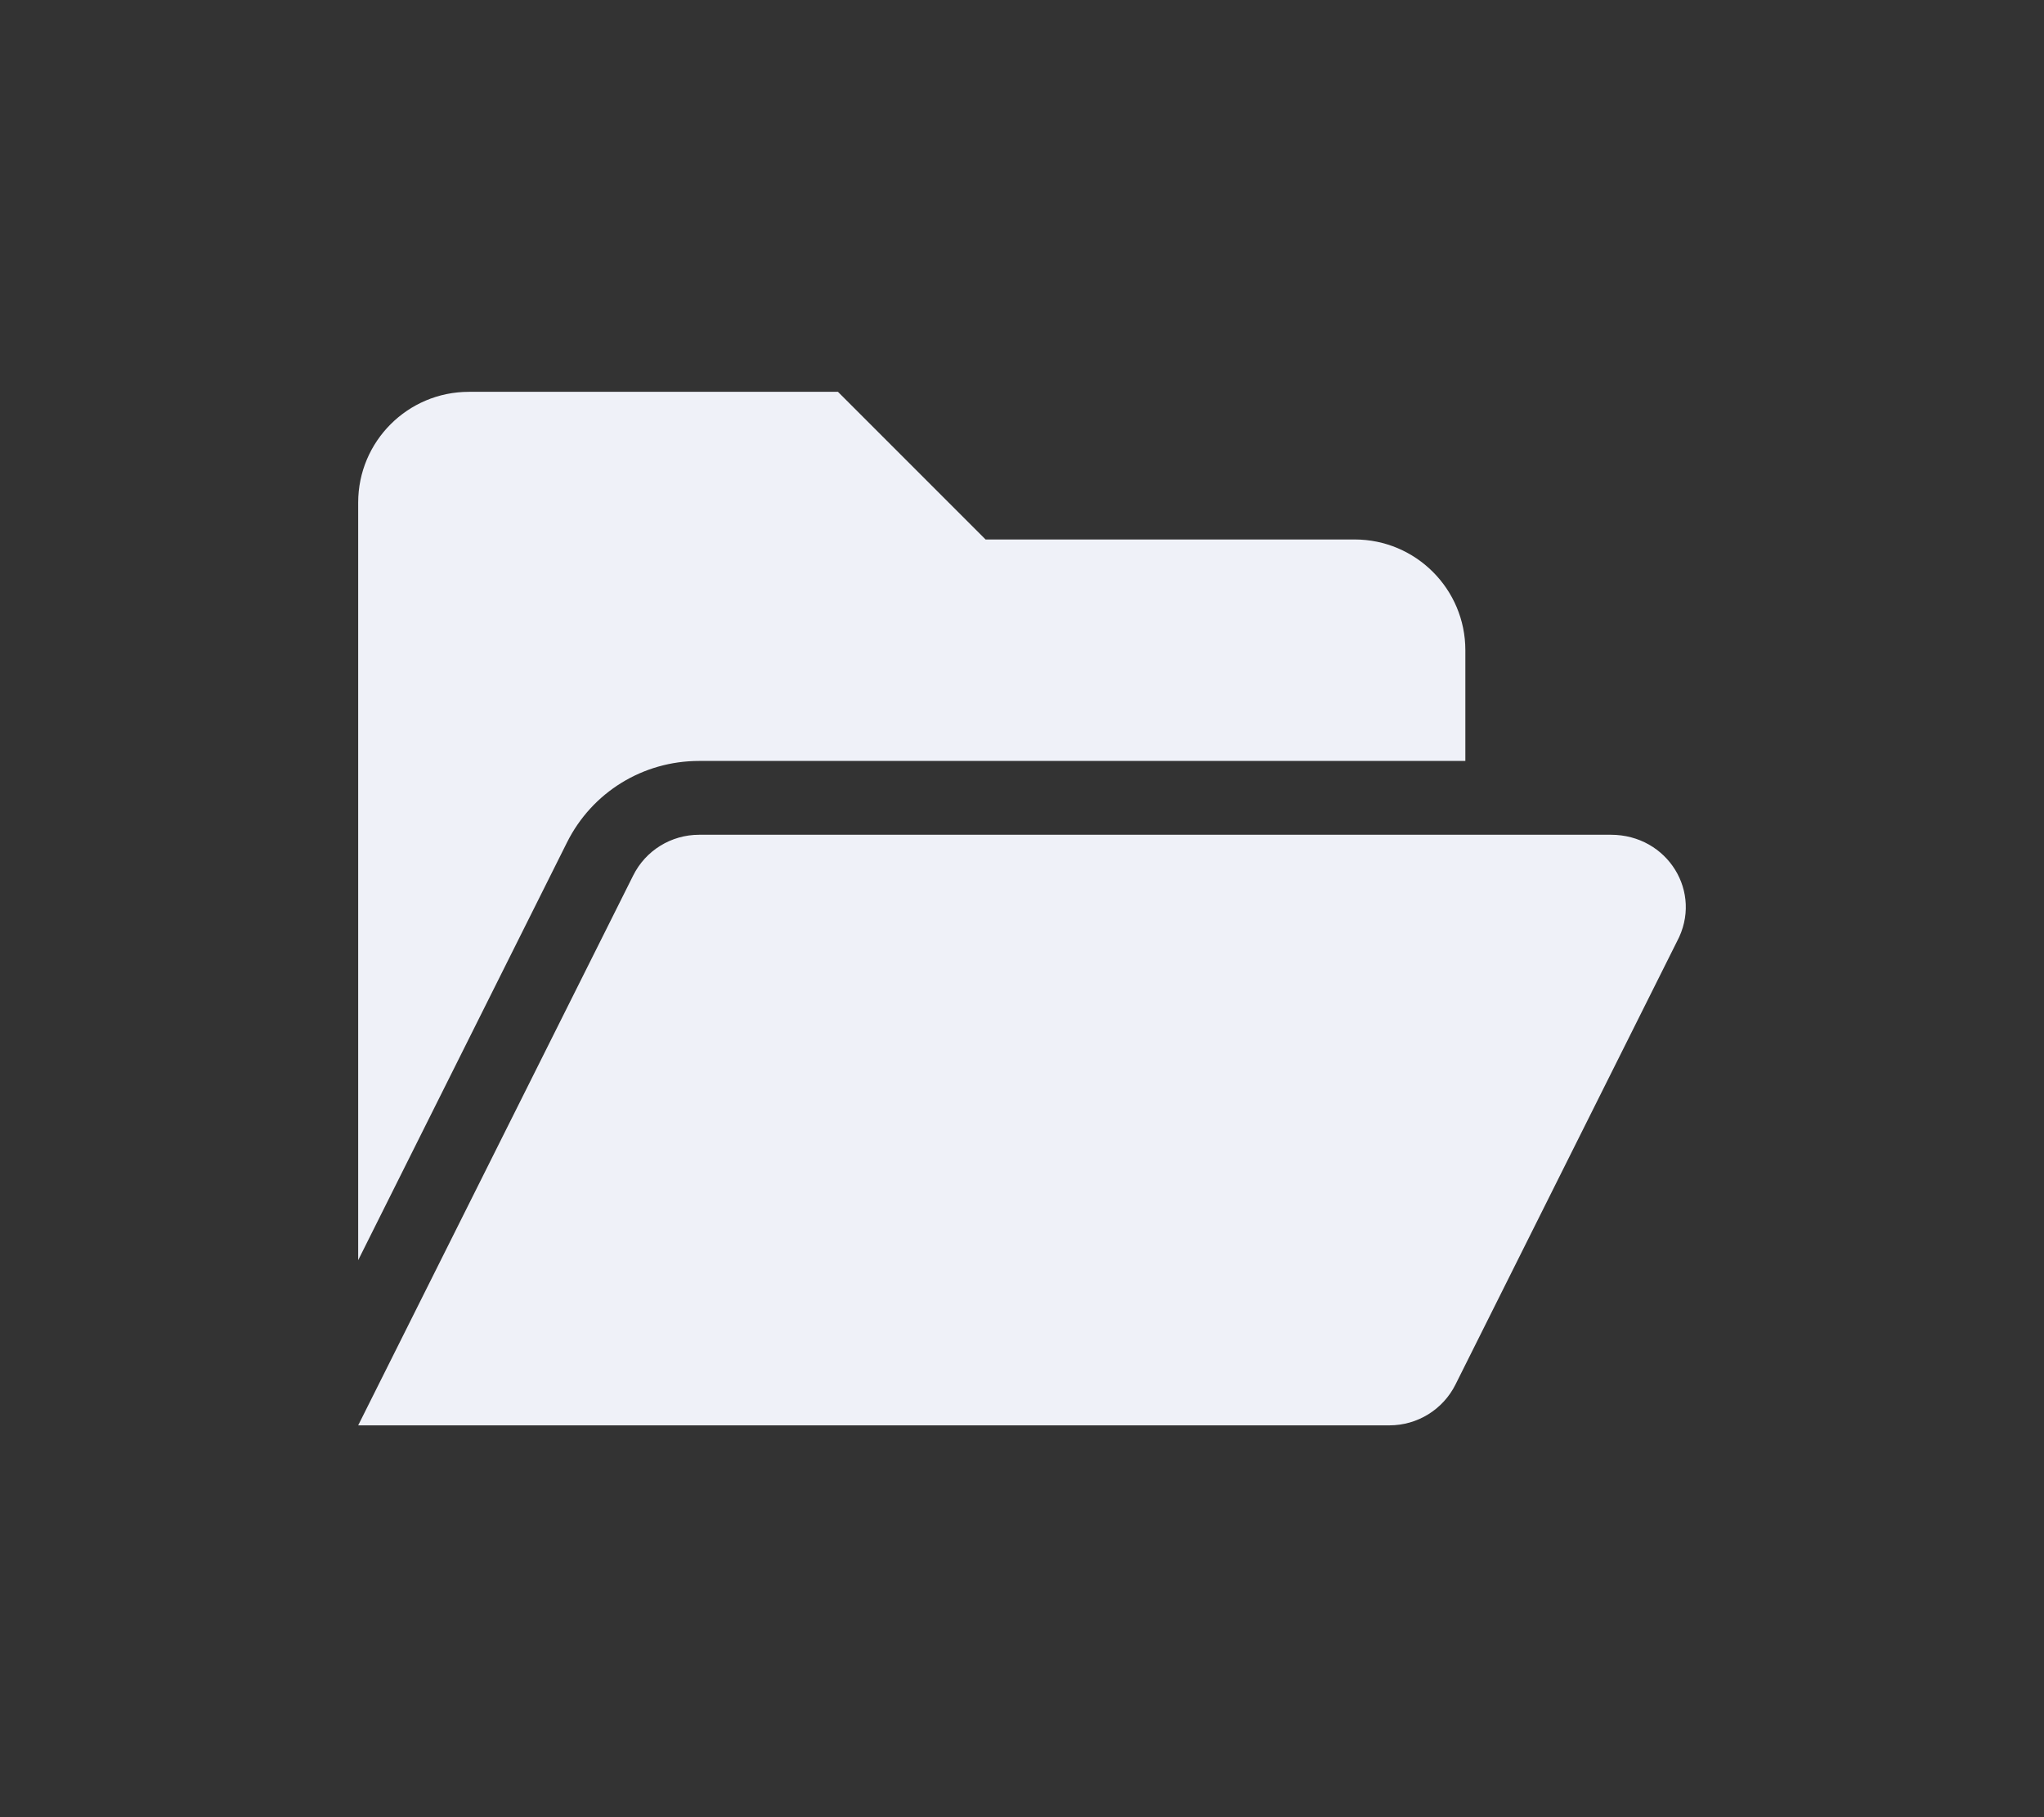 <?xml version="1.0" encoding="UTF-8" standalone="no"?>
<svg
   viewBox="0 0 576 512"
   version="1.1"
   id="svg4"
   sodipodi:docname="folder-open.svg"
   inkscape:version="1.2.1 (9c6d41e410, 2022-07-14, custom)"
   xmlns:inkscape="http://www.inkscape.org/namespaces/inkscape"
   xmlns:sodipodi="http://sodipodi.sourceforge.net/DTD/sodipodi-0.dtd"
   xmlns="http://www.w3.org/2000/svg"
   xmlns:svg="http://www.w3.org/2000/svg">
  <rect x="0" y="0" width="576" height="512" fill="#333333" stroke="none"/>
  <defs
     id="defs8" />
  <sodipodi:namedview
     id="namedview6"
     pagecolor="#ffffff"
     bordercolor="#000000"
     borderopacity="0.25"
     inkscape:showpageshadow="2"
     inkscape:pageopacity="0.0"
     inkscape:pagecheckerboard="0"
     inkscape:deskcolor="#d1d1d1"
     showgrid="false"
     inkscape:zoom="0.4609375"
     inkscape:cx="286.37288"
     inkscape:cy="256"
     inkscape:window-width="2532"
     inkscape:window-height="858"
     inkscape:window-x="6"
     inkscape:window-y="42"
     inkscape:window-maximized="1"
     inkscape:current-layer="svg4" />
  <!--! Font Awesome Pro 6.0.0-alpha3 by @fontawesome - https://fontawesome.com License - https://fontawesome.com/license (Commercial License) -->
  <path
     d="m 197.007,214.4 h 215.93 v -31.2 c 0,-17.225 -13.975,-31.2 -31.2,-31.2 h -104 l -41.6,-41.6 h -104 c -17.232,0 -31.2,13.969 -31.2,31.2 v 213.46 l 58.851,-117.715 c 7.059,-14.105 21.359,-22.945 37.219,-22.945 z m 256.945,20.8 h -256.945 c -7.865,0 -15.08,4.42 -18.59,11.505 l -77.48,154.895 h 290.615 c 7.878,0 15.08,-4.454 18.603,-11.498 l 62.4,-124.8 c 7.462,-13.851 -2.613,-30.102 -18.603,-30.102 z"
     id="path2"
     style="fill:#eff1f8;fill-opacity:1;stroke-width:0.65" />
</svg>
